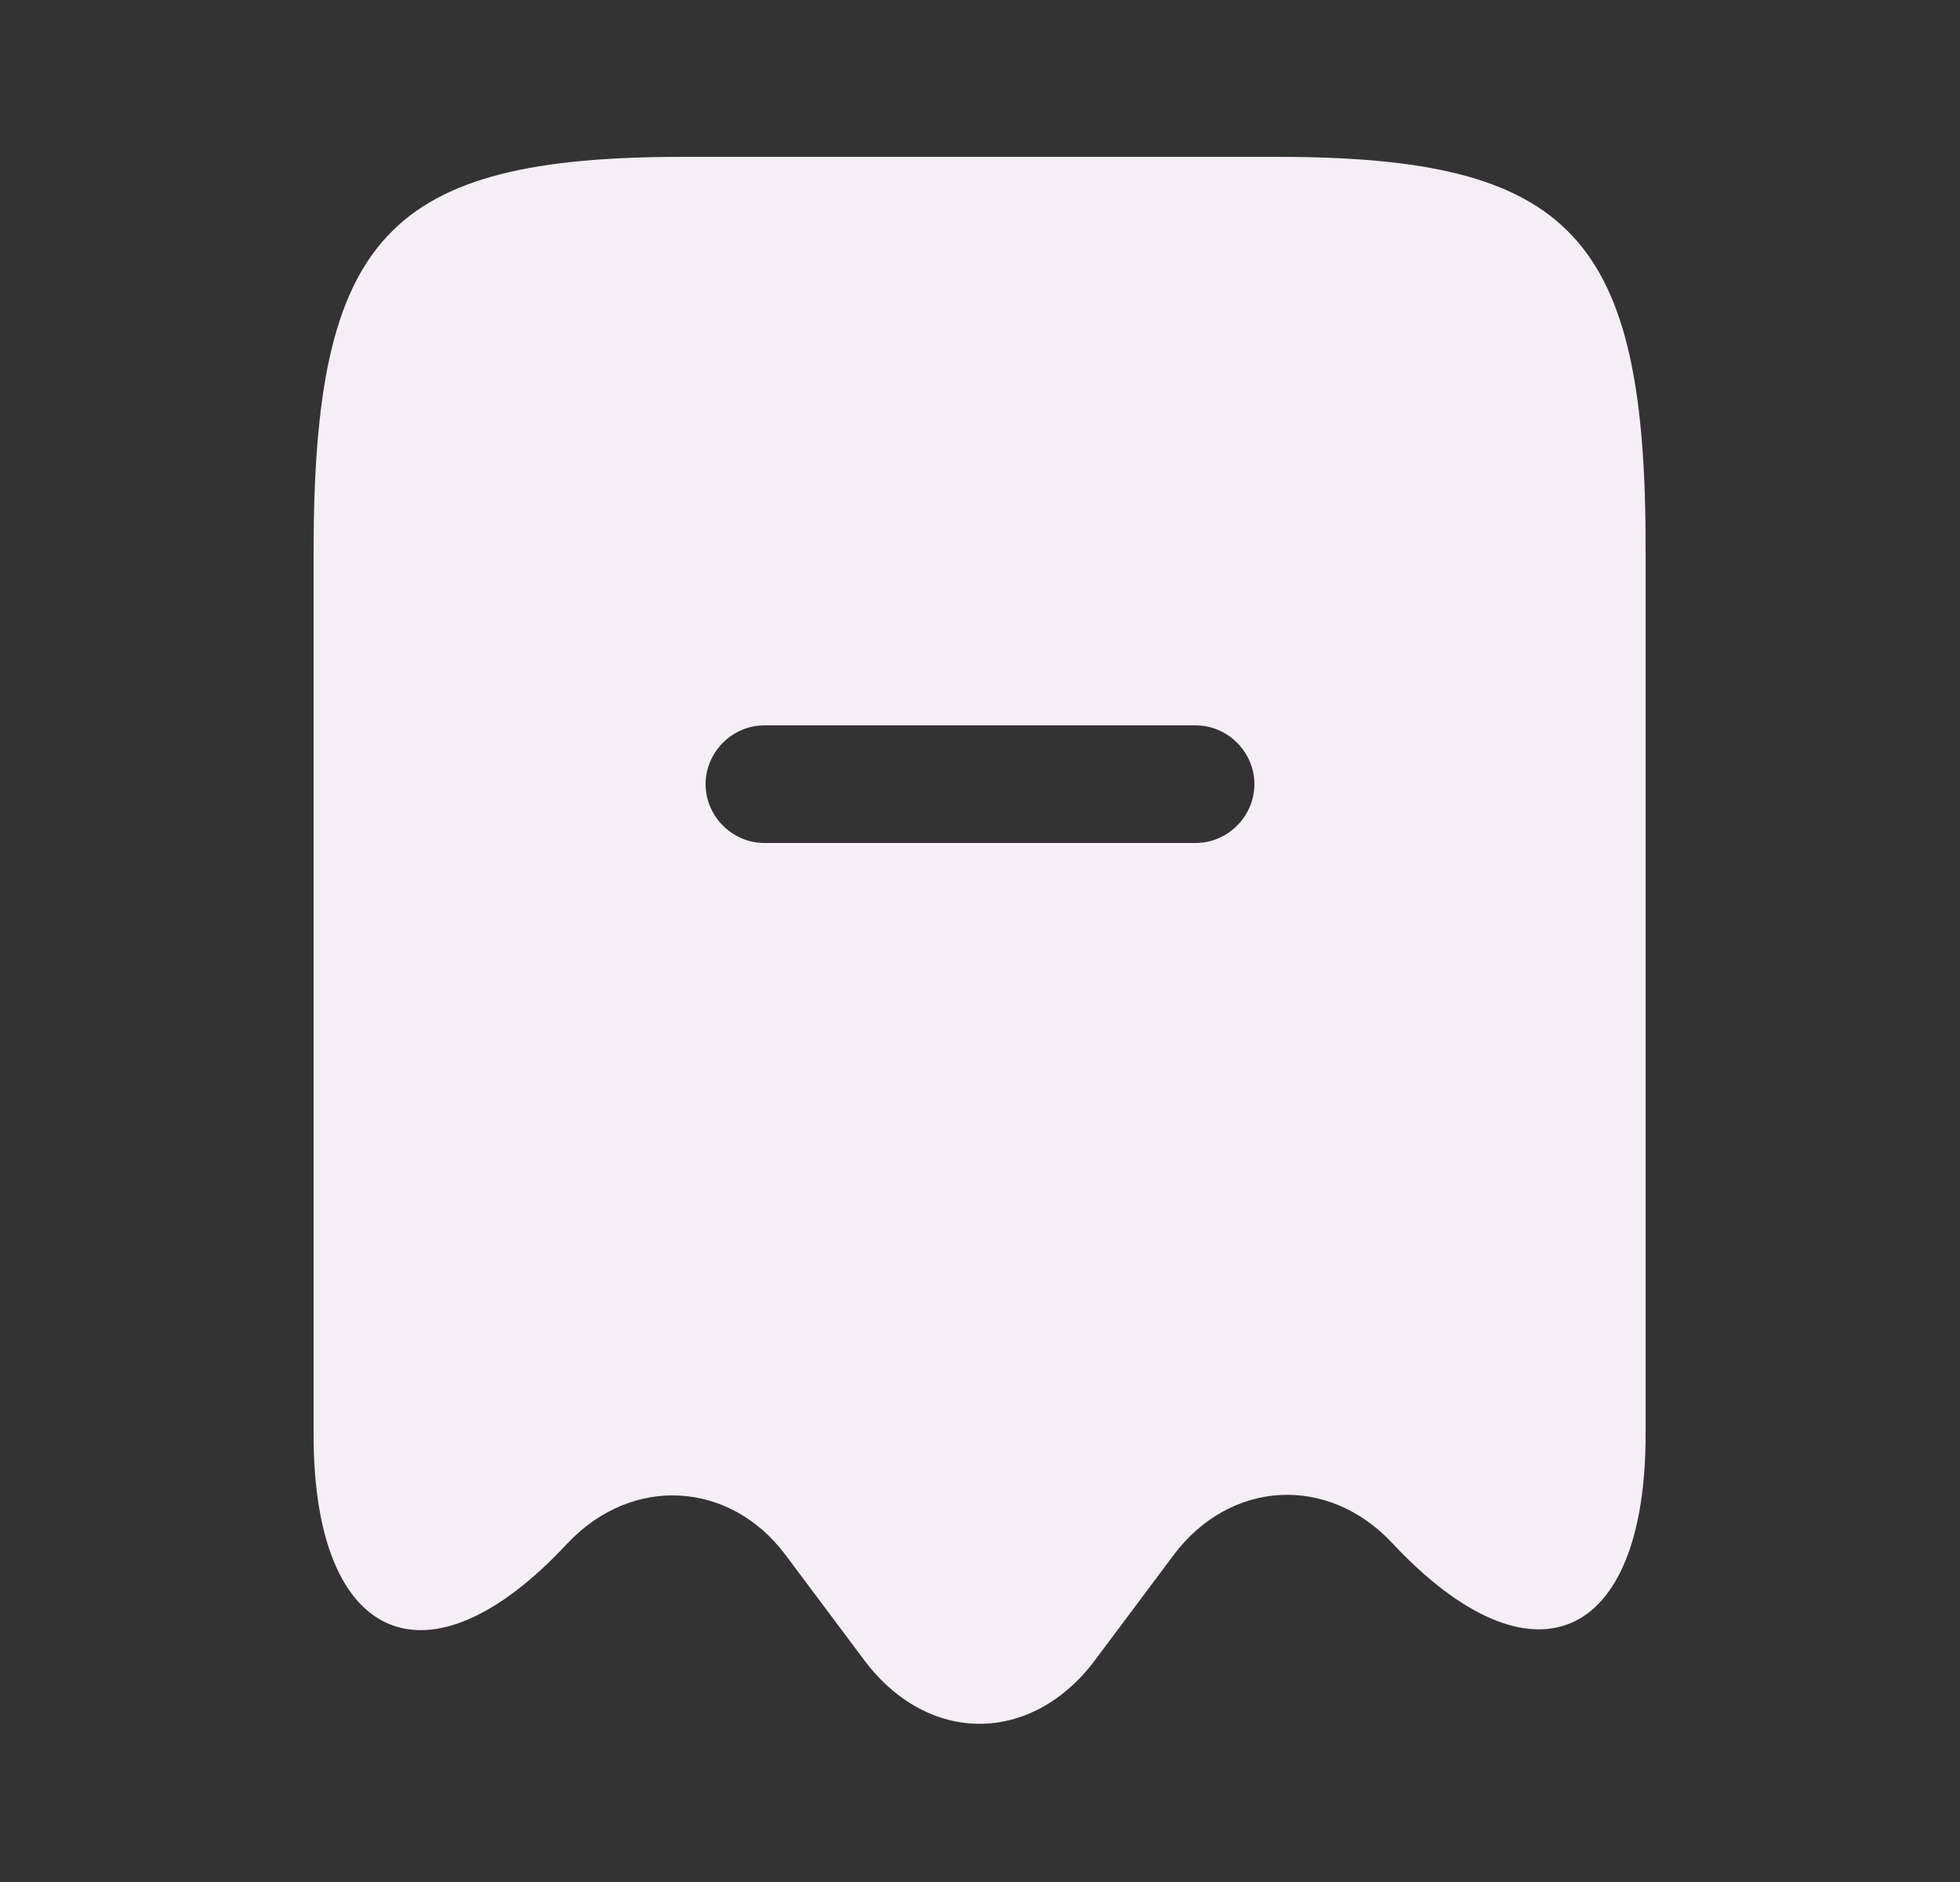 <svg width="25" height="24" viewBox="0 0 25 24" fill="none" xmlns="http://www.w3.org/2000/svg">
<rect x="0" y="0" width="25" height="24" fill="#333333" stroke="none"/>
<path d="M16.28 2H8.72C4.94 2 4 3.01 4 7.04V18.3C4 20.96 5.46 21.59 7.23 19.69L7.24 19.68C8.06 18.81 9.31 18.88 10.02 19.83L11.03 21.18C11.84 22.25 13.15 22.25 13.96 21.18L14.97 19.83C15.69 18.87 16.94 18.8 17.76 19.68C19.54 21.58 20.99 20.95 20.99 18.29V7.04C21 3.01 20.06 2 16.28 2ZM15.25 10.75H9.75C9.34 10.75 9 10.41 9 10C9 9.59 9.34 9.25 9.75 9.25H15.25C15.66 9.25 16 9.59 16 10C16 10.41 15.66 10.75 15.25 10.75Z" fill="#F4EEF5"/>
</svg>
